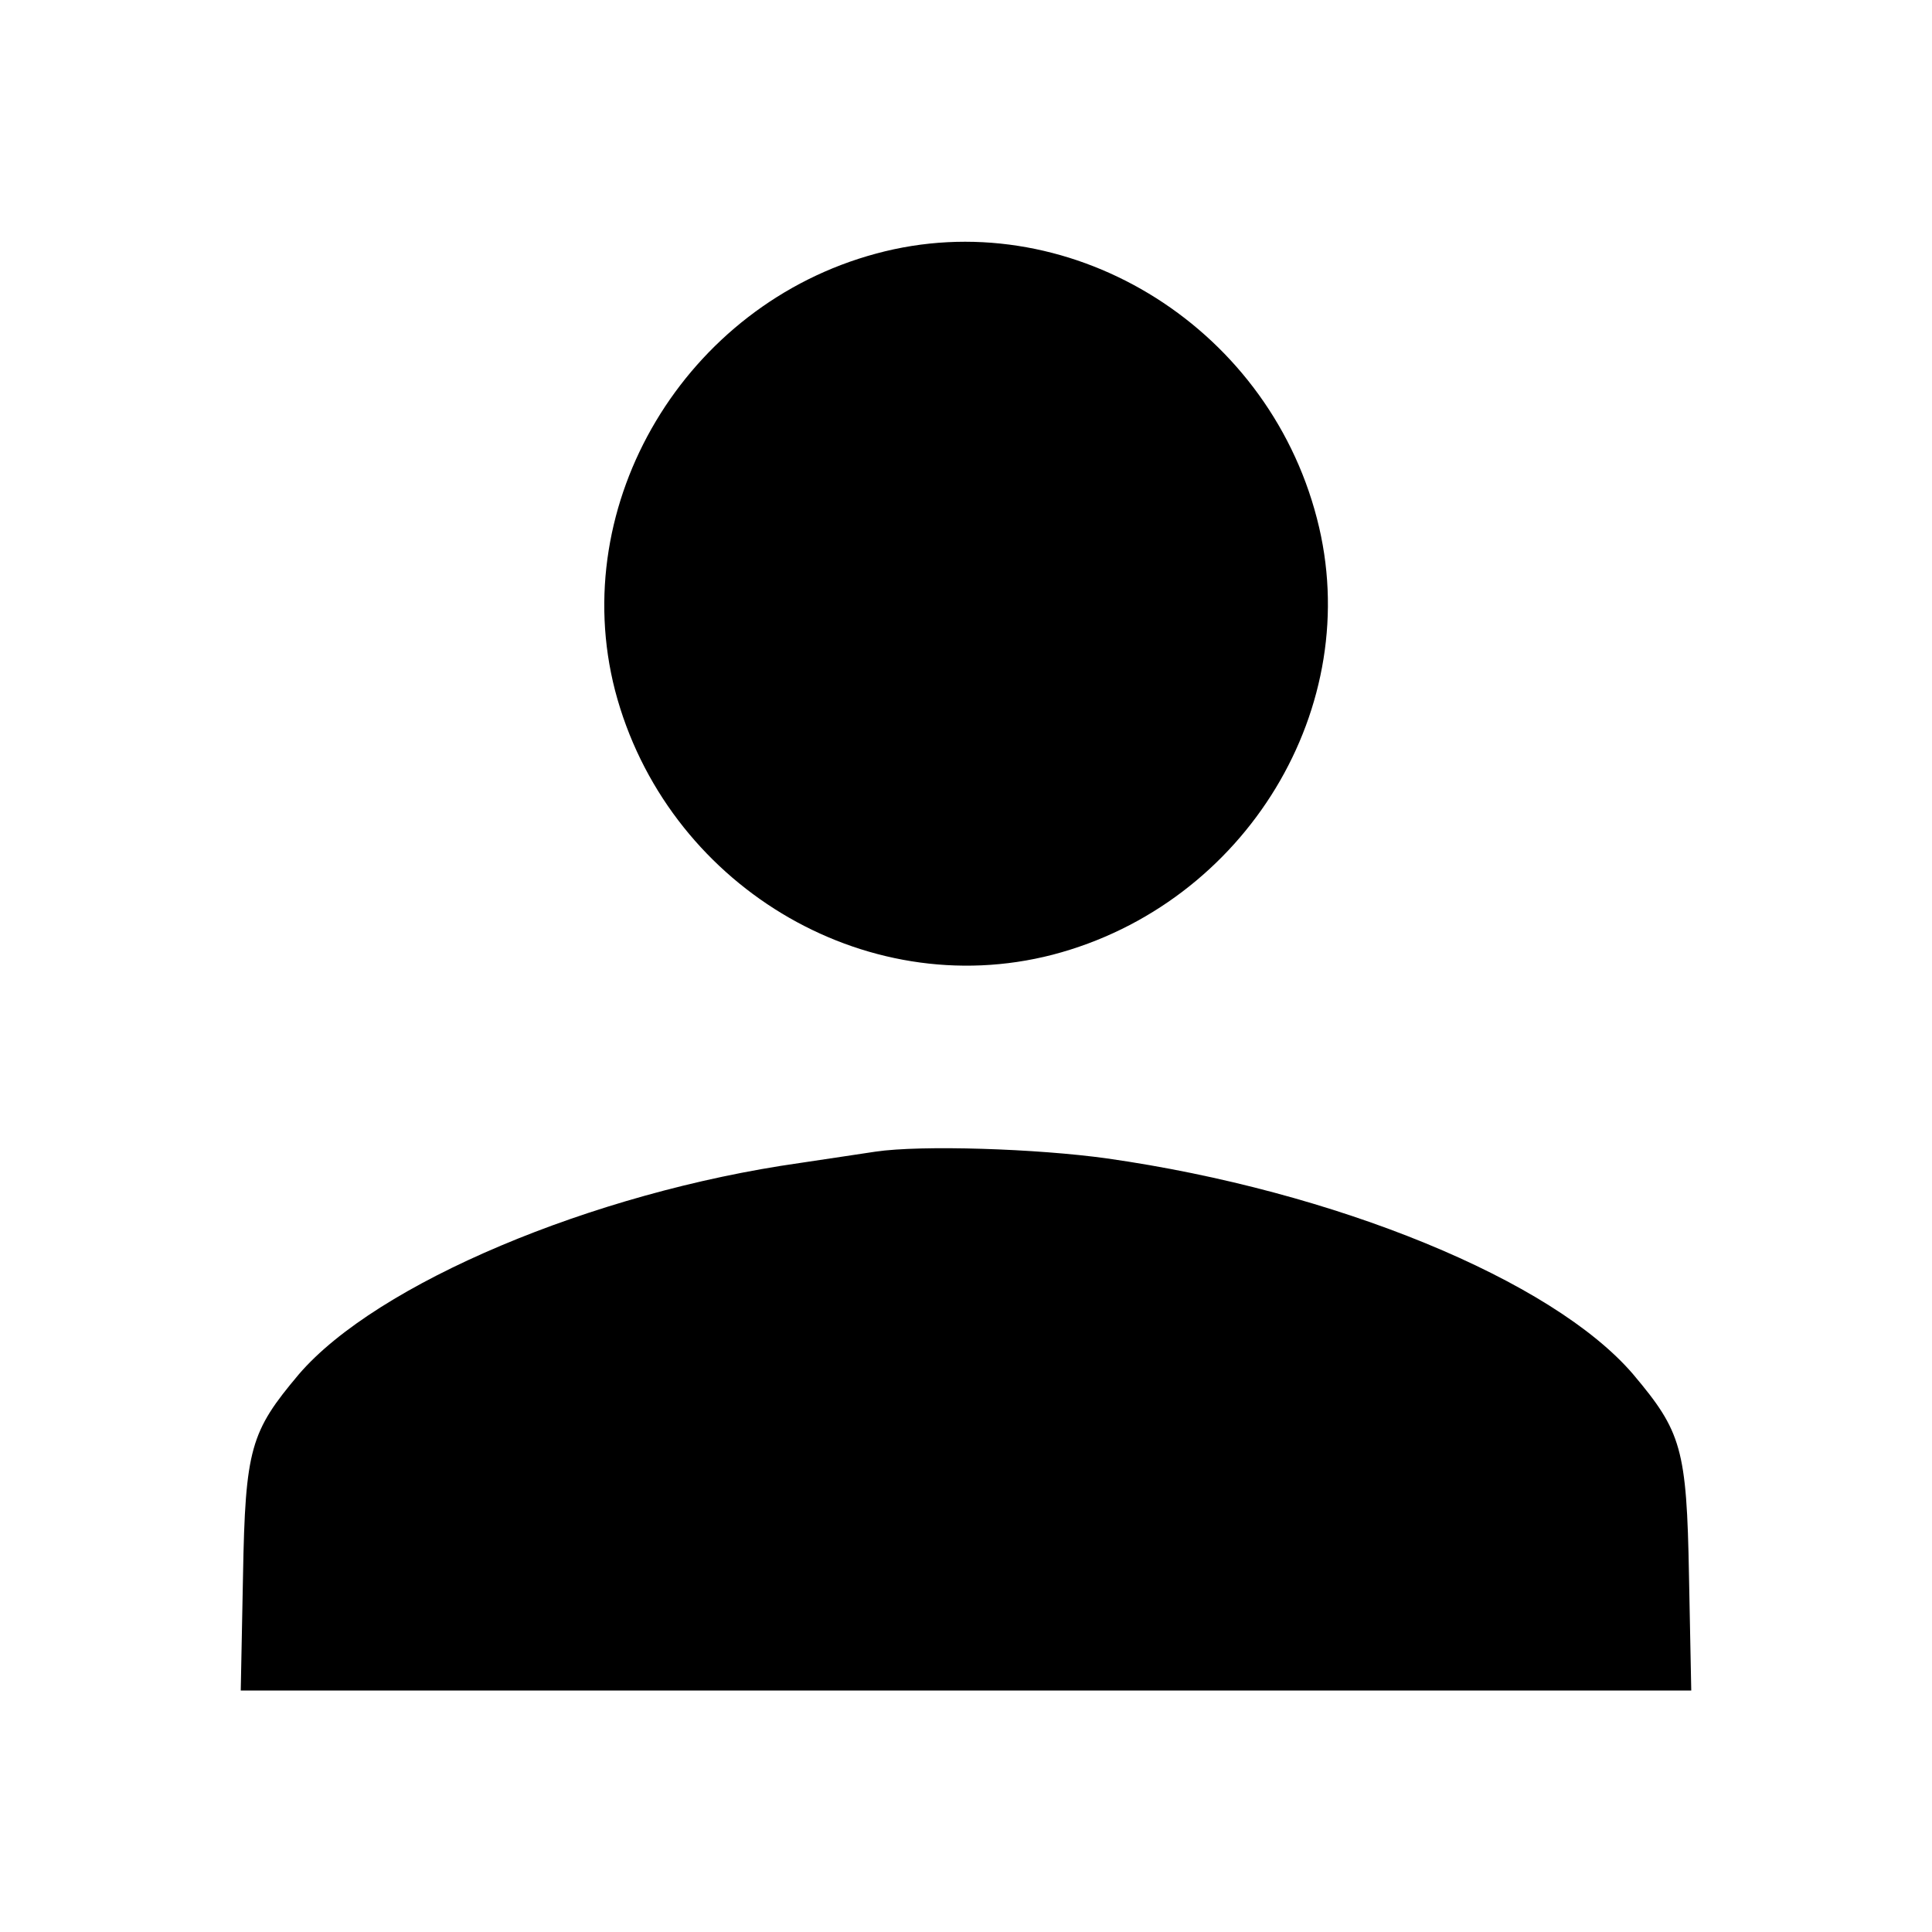 <?xml version="1.0" standalone="no"?>
<!DOCTYPE svg PUBLIC "-//W3C//DTD SVG 20010904//EN"
 "http://www.w3.org/TR/2001/REC-SVG-20010904/DTD/svg10.dtd">
<svg version="1.0" xmlns="http://www.w3.org/2000/svg"
 width="256pt" height="256pt" viewBox="0 0 256 256"
 preserveAspectRatio="xMidYMid meet">

<g transform="translate(0,256) scale(0.1,-0.1)"
fill="#000000" stroke="none">
<path d="M1161 2224 c-253 -68 -410 -331 -346 -579 67 -256 329 -415 580 -350
256 67 415 329 350 578 -67 259 -333 419 -584 351z"/>
<path d="M1160 1034 c-14 -2 -59 -9 -100 -15 -275 -39 -561 -160 -664 -280
-64 -76 -71 -98 -74 -267 l-3 -152 961 0 961 0 -3 152 c-3 169 -10 191 -74
267 -107 125 -395 243 -697 286 -93 13 -246 18 -307 9z"/>
</g>
</svg>
